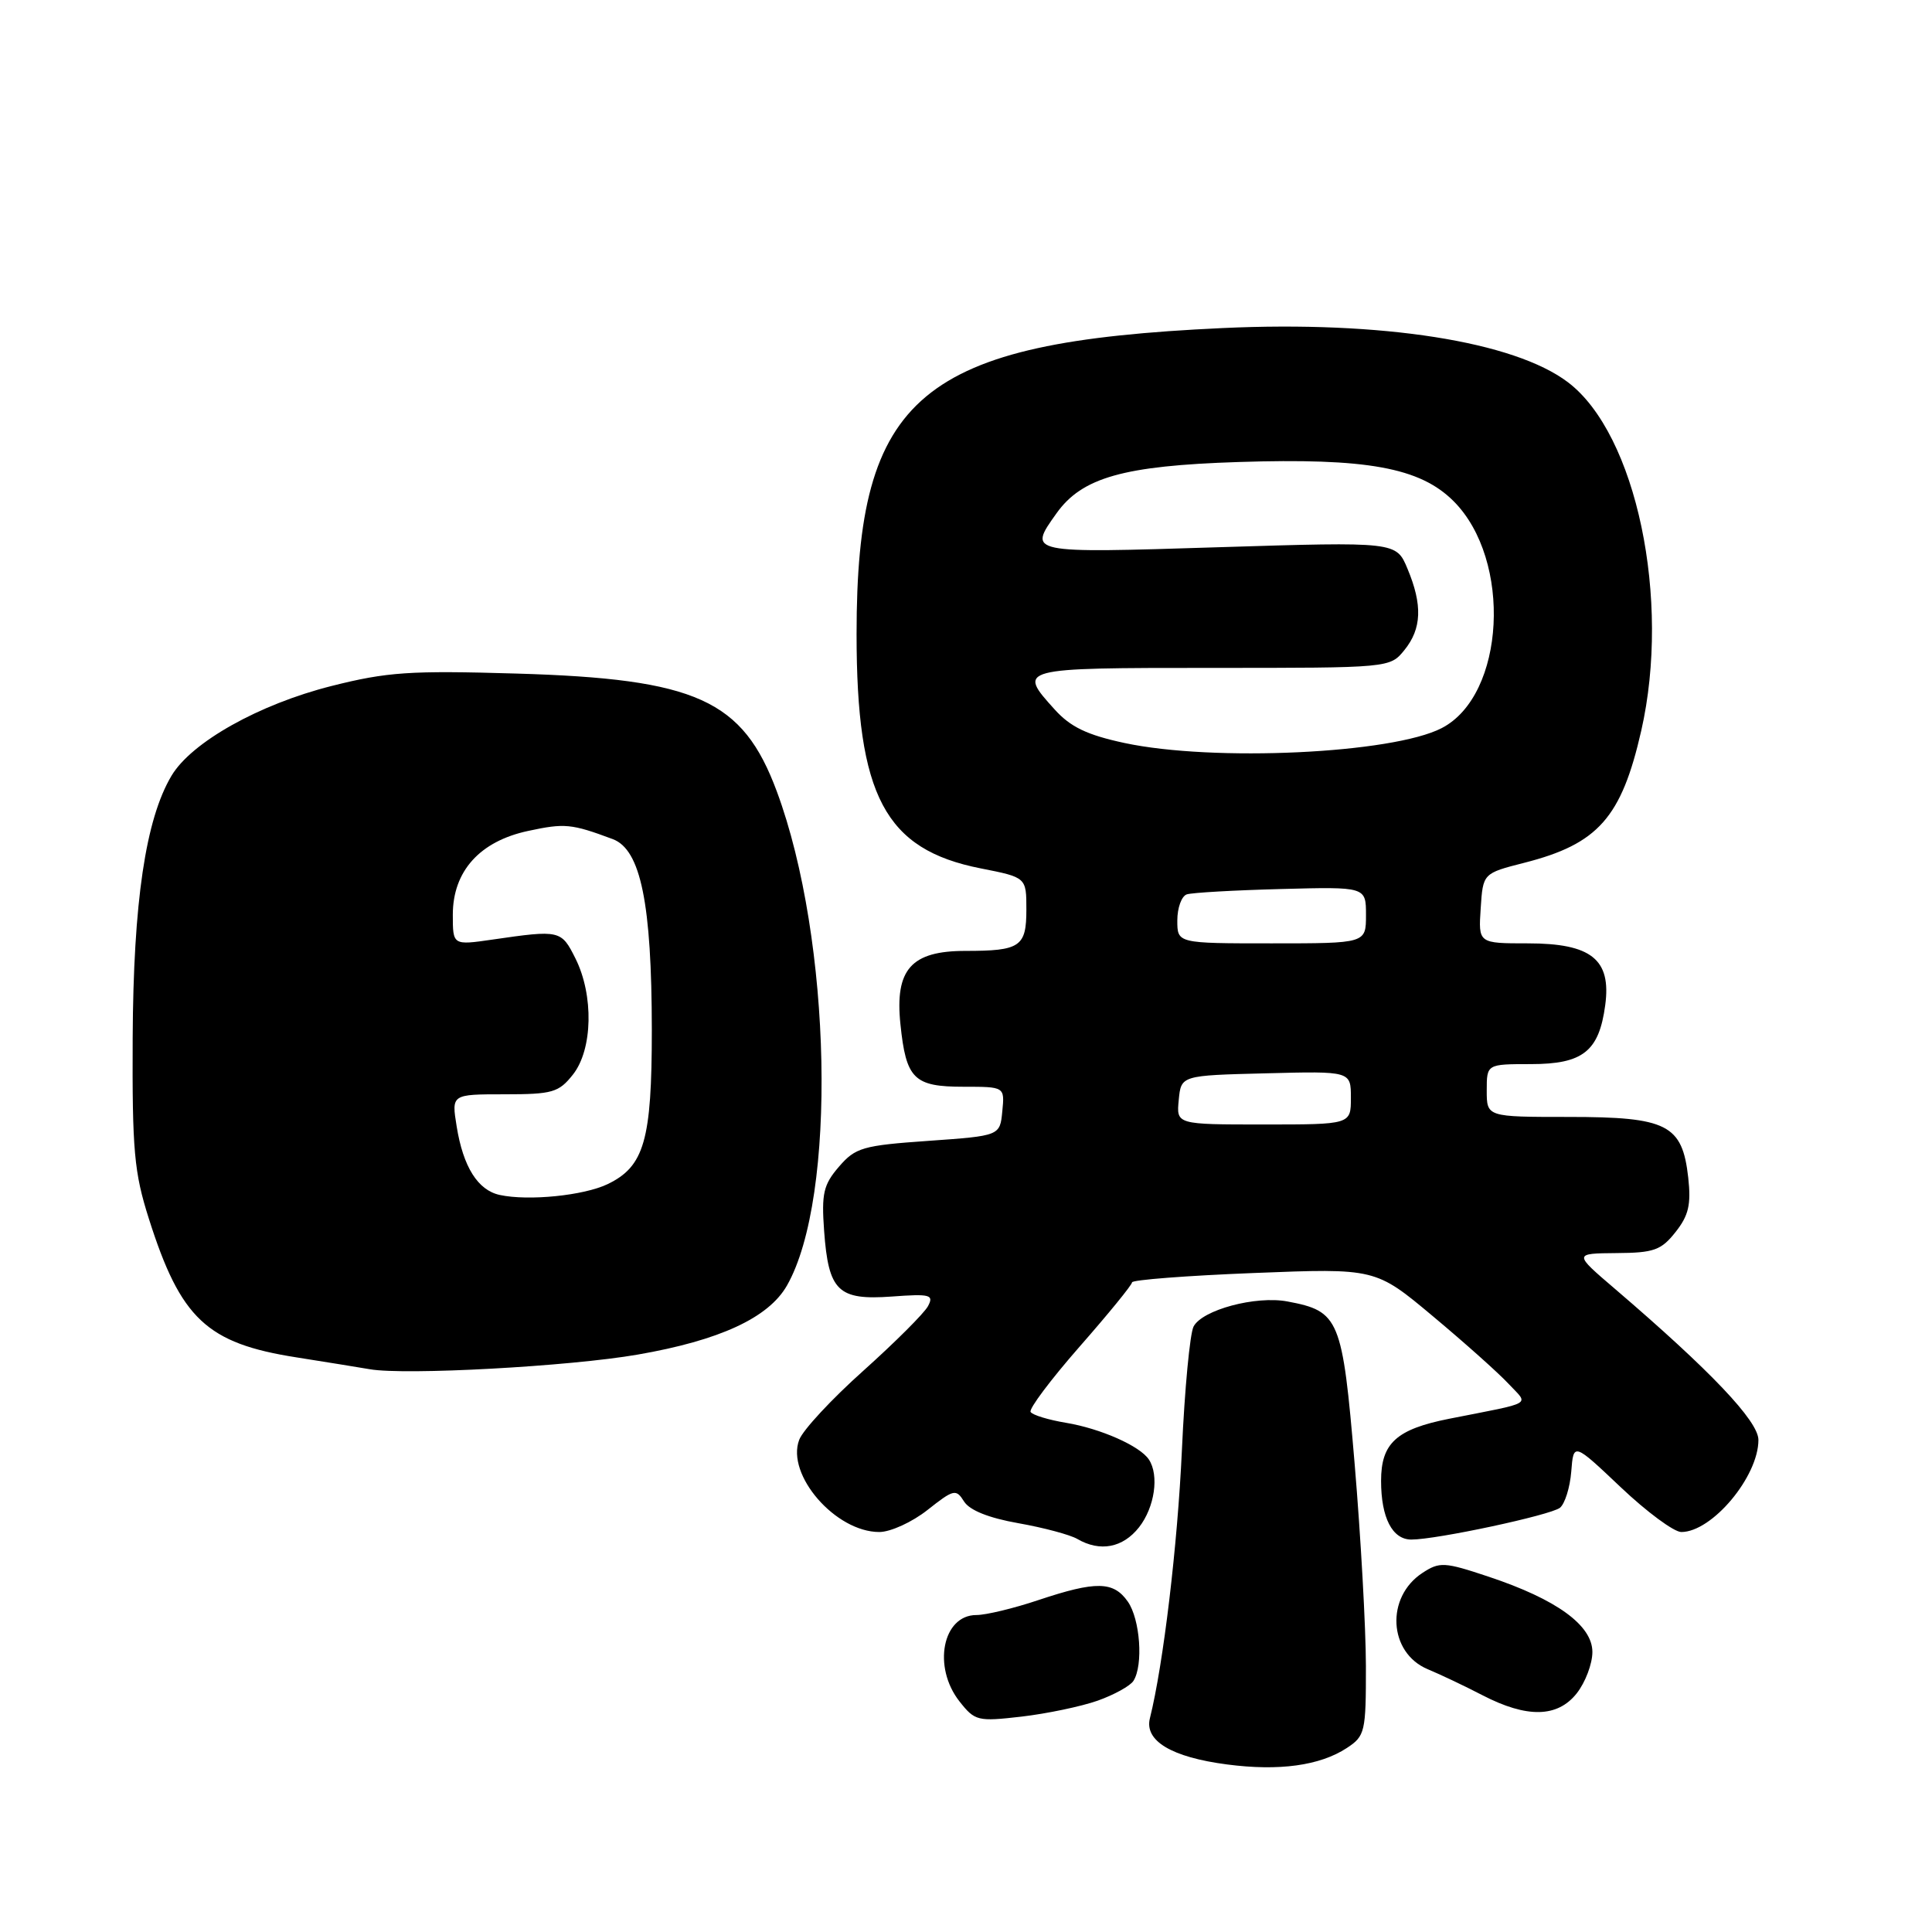 <?xml version="1.0" encoding="UTF-8" standalone="no"?>
<!DOCTYPE svg PUBLIC "-//W3C//DTD SVG 1.1//EN" "http://www.w3.org/Graphics/SVG/1.1/DTD/svg11.dtd" >
<svg xmlns="http://www.w3.org/2000/svg" xmlns:xlink="http://www.w3.org/1999/xlink" version="1.1" viewBox="0 0 256 256">
 <g >
 <path fill="currentColor"
d=" M 178.46 231.62 C 180.88 230.03 181.00 229.51 180.99 220.73 C 180.98 215.65 180.31 203.62 179.50 194.00 C 177.87 174.69 177.48 173.74 170.59 172.45 C 166.39 171.66 159.29 173.57 158.15 175.78 C 157.67 176.73 156.97 184.08 156.61 192.12 C 156.03 204.78 154.15 220.54 152.37 227.67 C 151.61 230.67 155.23 232.84 162.60 233.80 C 169.48 234.70 174.89 233.96 178.46 231.62 Z  M 145.44 225.35 C 147.63 224.57 149.77 223.39 150.19 222.72 C 151.51 220.64 151.08 214.56 149.44 212.22 C 147.54 209.51 145.24 209.47 137.59 212.02 C 134.35 213.11 130.65 214.00 129.38 214.00 C 124.89 214.00 123.54 220.88 127.14 225.45 C 129.18 228.04 129.55 228.13 135.36 227.46 C 138.71 227.07 143.25 226.12 145.44 225.35 Z  M 208.93 224.37 C 210.07 222.92 211.00 220.46 211.00 218.90 C 211.00 215.36 206.26 211.92 197.25 208.92 C 191.38 206.96 190.76 206.93 188.48 208.42 C 183.58 211.63 183.98 218.98 189.16 221.17 C 190.91 221.90 194.17 223.45 196.42 224.62 C 202.33 227.68 206.38 227.60 208.93 224.37 Z  M 150.93 202.37 C 153.00 199.73 153.62 195.48 152.23 193.39 C 151.05 191.60 145.83 189.29 141.26 188.53 C 138.92 188.14 136.81 187.50 136.56 187.09 C 136.31 186.69 139.23 182.80 143.05 178.44 C 146.87 174.09 150.00 170.25 150.00 169.92 C 150.00 169.59 157.26 169.03 166.13 168.68 C 182.26 168.04 182.26 168.04 189.88 174.42 C 194.07 177.92 198.57 181.94 199.88 183.35 C 202.58 186.25 203.47 185.73 192.04 187.99 C 185.03 189.38 183.00 191.22 183.00 196.22 C 183.00 201.11 184.49 204.00 187.01 204.00 C 190.37 204.00 205.44 200.77 206.70 199.79 C 207.35 199.27 208.03 197.11 208.20 194.99 C 208.50 191.14 208.50 191.14 214.76 197.07 C 218.20 200.33 221.81 203.00 222.78 203.00 C 226.86 203.00 233.00 195.66 233.00 190.80 C 233.00 188.30 226.65 181.62 214.00 170.79 C 208.50 166.09 208.50 166.09 214.18 166.04 C 219.15 166.01 220.12 165.66 222.02 163.25 C 223.76 161.06 224.09 159.60 223.70 156.04 C 222.91 149.01 220.93 148.00 207.89 148.00 C 197.00 148.00 197.00 148.00 197.00 144.50 C 197.00 141.00 197.00 141.00 202.85 141.00 C 209.75 141.00 211.88 139.31 212.70 133.19 C 213.52 127.12 210.86 125.00 202.45 125.00 C 195.89 125.00 195.89 125.00 196.20 120.36 C 196.50 115.72 196.50 115.72 201.99 114.32 C 211.76 111.83 214.85 108.33 217.47 96.84 C 221.43 79.44 216.82 57.51 207.76 50.65 C 200.62 45.24 183.10 42.49 162.00 43.47 C 121.87 45.33 113.50 52.32 113.50 84.00 C 113.50 105.48 117.26 112.57 129.97 115.07 C 136.00 116.26 136.00 116.26 136.00 120.52 C 136.00 125.45 135.19 126.00 127.92 126.00 C 120.74 126.00 118.56 128.45 119.31 135.70 C 120.06 142.98 121.09 144.00 127.69 144.00 C 133.13 144.00 133.13 144.00 132.81 147.25 C 132.50 150.50 132.50 150.50 123.02 151.17 C 114.31 151.78 113.35 152.06 111.16 154.60 C 109.11 156.98 108.84 158.15 109.20 163.10 C 109.78 171.08 111.04 172.31 118.14 171.80 C 123.28 171.42 123.77 171.56 122.96 173.08 C 122.46 174.01 118.61 177.85 114.42 181.61 C 110.22 185.36 106.38 189.49 105.90 190.78 C 104.13 195.42 110.72 203.00 116.51 203.00 C 118.00 203.00 120.88 201.68 122.91 200.07 C 126.38 197.33 126.68 197.26 127.74 198.95 C 128.47 200.12 131.02 201.14 134.93 201.83 C 138.27 202.42 141.79 203.36 142.75 203.92 C 145.76 205.67 148.78 205.10 150.93 202.37 Z  M 84.50 179.49 C 95.35 177.61 101.83 174.62 104.27 170.35 C 110.93 158.69 110.23 124.52 102.93 104.86 C 98.42 92.72 92.31 89.95 68.42 89.25 C 54.32 88.83 51.29 89.04 43.92 90.90 C 34.33 93.32 25.36 98.35 22.72 102.80 C 19.29 108.57 17.67 119.52 17.58 137.50 C 17.51 152.46 17.77 155.34 19.73 161.50 C 23.94 174.75 27.40 178.00 39.29 179.86 C 43.26 180.49 47.62 181.19 49.00 181.43 C 53.67 182.25 75.47 181.06 84.50 179.49 Z  M 156.19 145.75 C 156.50 142.50 156.50 142.50 167.75 142.22 C 179.00 141.93 179.00 141.93 179.00 145.47 C 179.00 149.00 179.00 149.00 167.44 149.00 C 155.87 149.00 155.87 149.00 156.19 145.75 Z  M 156.00 121.97 C 156.00 120.30 156.56 118.75 157.25 118.51 C 157.94 118.28 163.56 117.96 169.75 117.80 C 181.00 117.50 181.00 117.50 181.00 121.25 C 181.00 125.00 181.00 125.00 168.50 125.00 C 156.00 125.00 156.00 125.00 156.00 121.97 Z  M 149.00 98.45 C 144.05 97.39 141.84 96.33 139.75 94.01 C 134.78 88.52 134.84 88.50 160.58 88.50 C 184.16 88.50 184.17 88.50 186.09 86.14 C 188.39 83.30 188.51 80.16 186.50 75.36 C 185.01 71.78 185.01 71.78 161.50 72.51 C 136.06 73.31 136.20 73.34 139.99 68.02 C 143.37 63.27 148.89 61.71 164.07 61.22 C 181.11 60.67 188.15 61.95 192.61 66.41 C 200.40 74.20 199.46 92.13 191.03 96.48 C 184.49 99.86 160.78 100.97 149.00 98.45 Z  M 66.23 158.34 C 63.32 157.72 61.37 154.62 60.51 149.25 C 59.82 145.00 59.82 145.00 66.84 145.00 C 73.23 145.00 74.04 144.76 75.93 142.37 C 78.54 139.05 78.69 131.88 76.25 127.00 C 74.37 123.24 74.20 123.20 65.25 124.50 C 60.00 125.26 60.00 125.26 60.00 121.21 C 60.00 115.44 63.57 111.47 69.99 110.10 C 74.83 109.06 75.70 109.14 81.20 111.19 C 84.90 112.58 86.36 119.72 86.37 136.50 C 86.37 151.10 85.37 154.57 80.50 156.91 C 77.34 158.42 70.03 159.16 66.23 158.34 Z "/>
</g>
</svg>